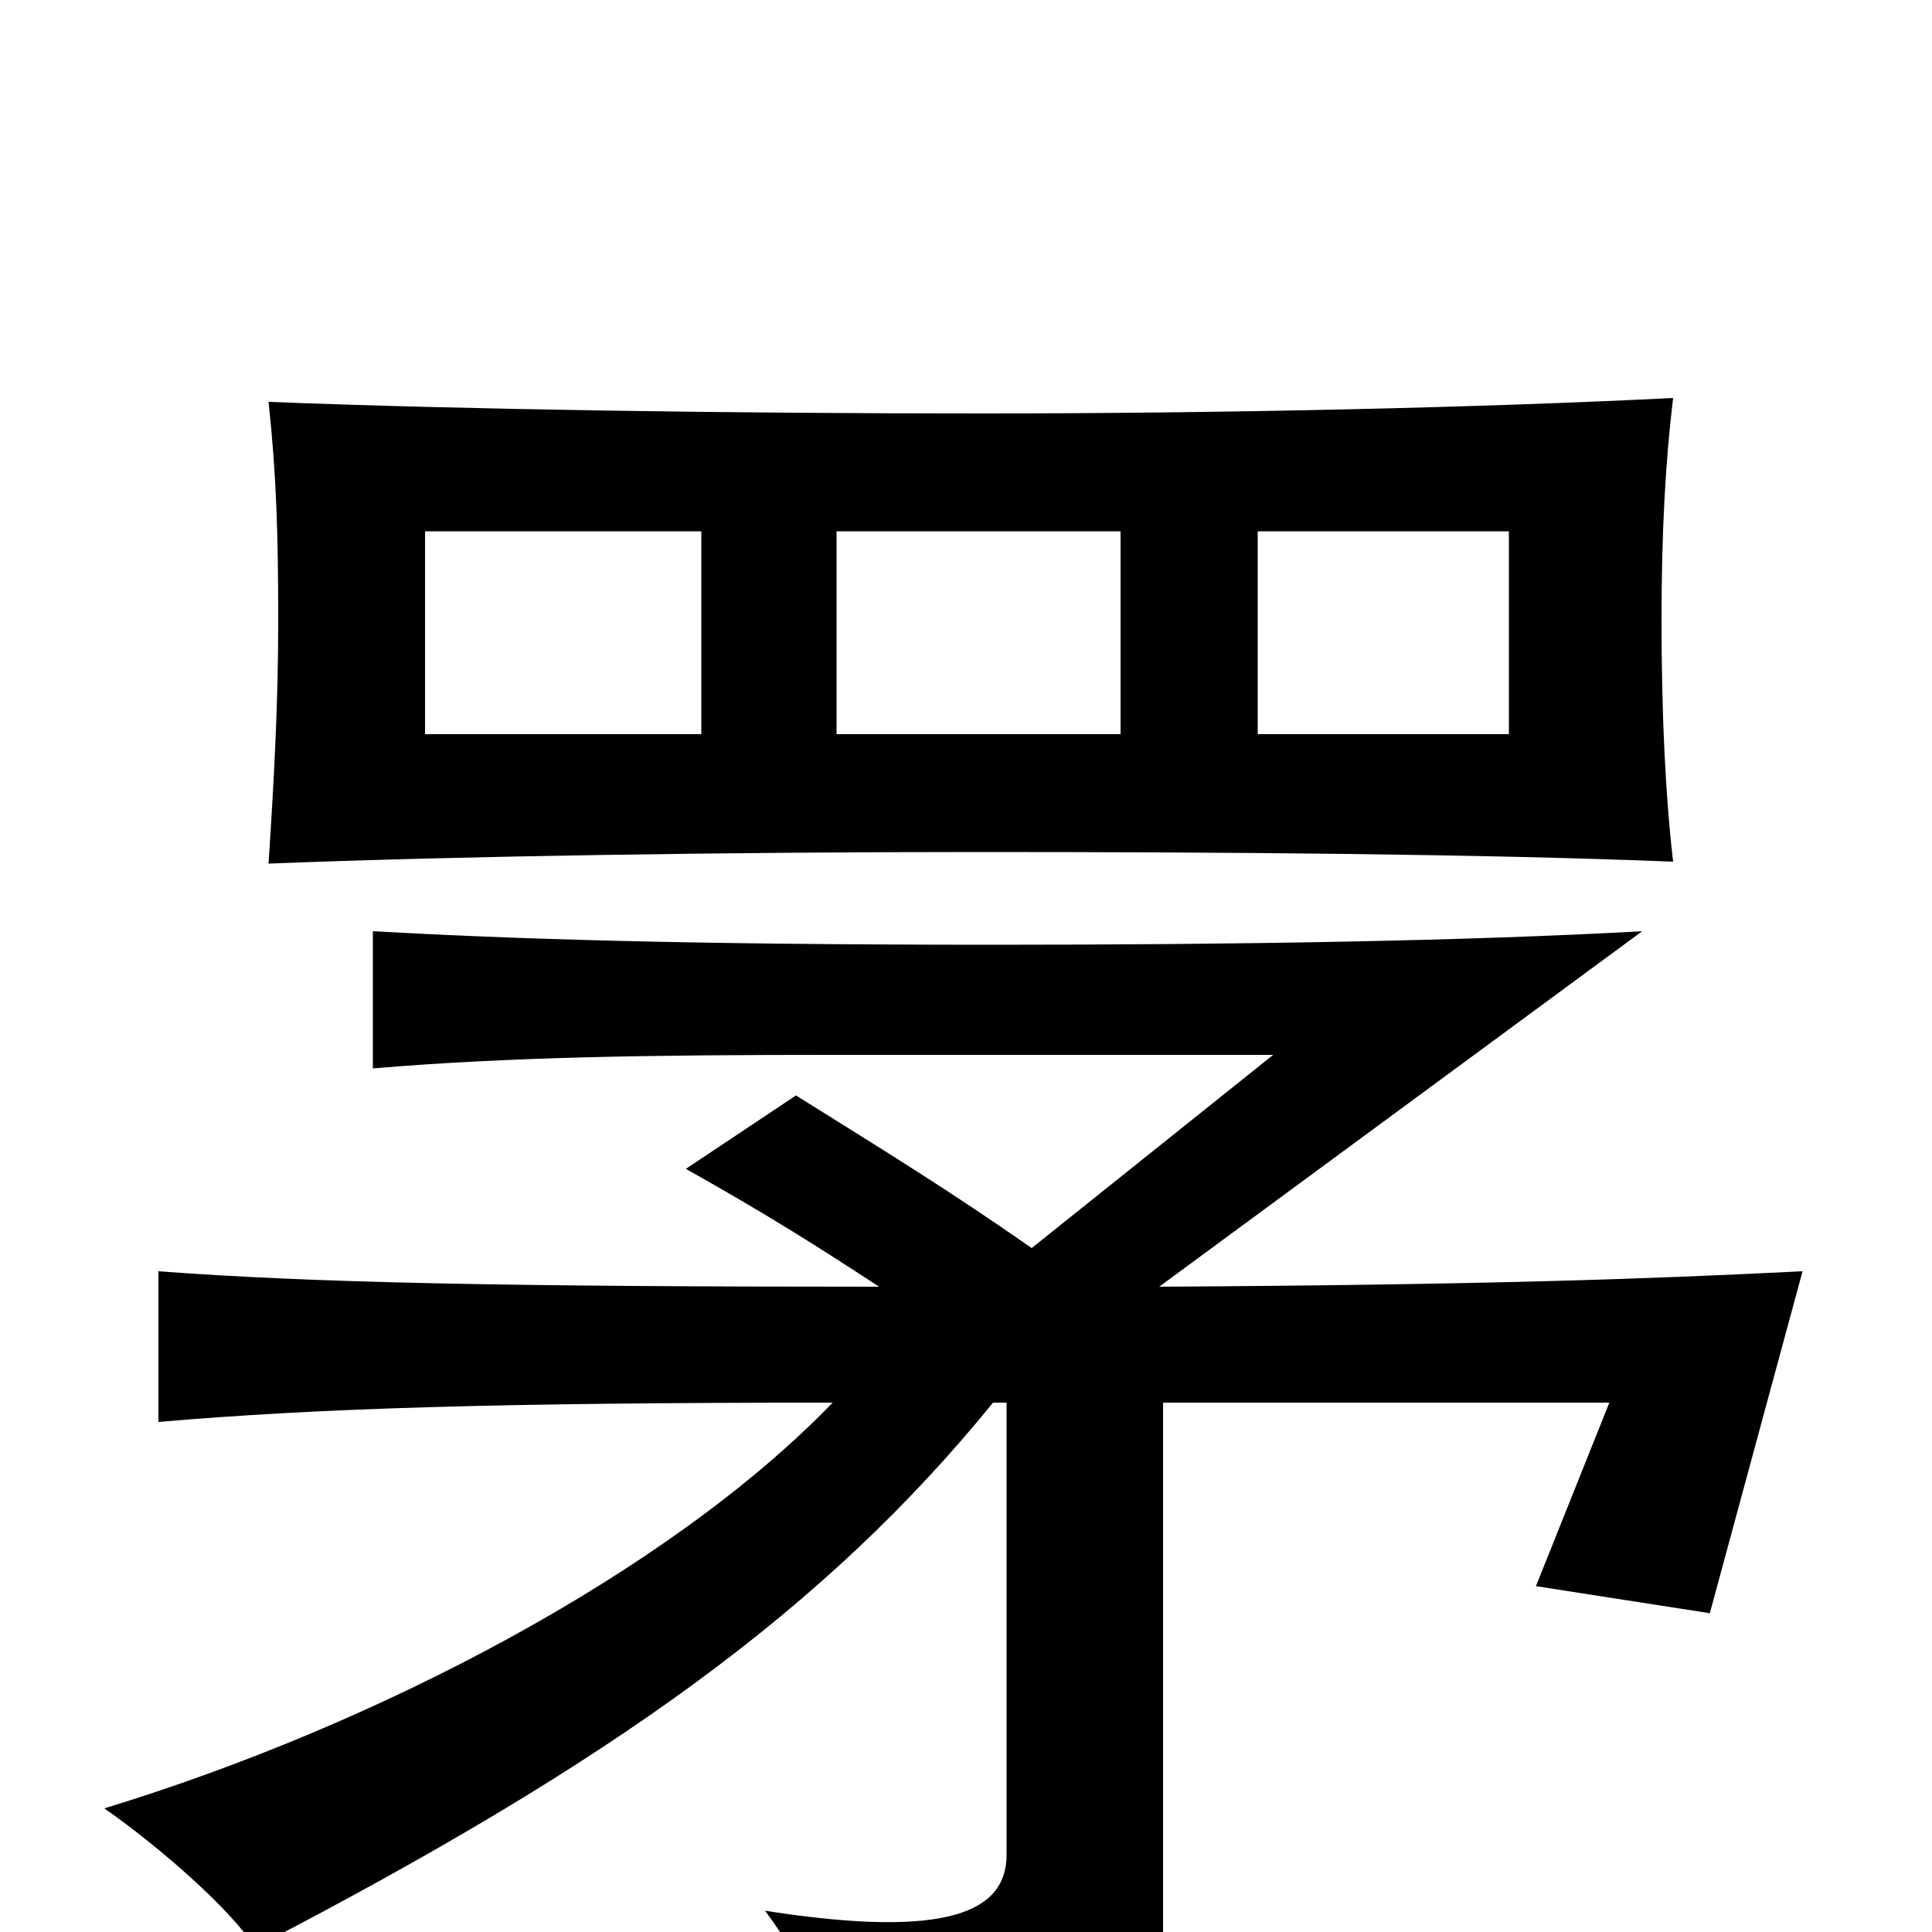 <svg xmlns="http://www.w3.org/2000/svg" viewBox="0 -1000 1000 1000">
	<path fill="#000000" d="M363 -620H220V-725H363ZM866 -554C862 -588 860 -631 860 -679C860 -724 862 -761 866 -794C766 -789 635 -786 507 -786C379 -786 241 -788 139 -792C143 -755 144 -724 144 -679C144 -637 142 -599 139 -553C240 -557 379 -559 507 -559C635 -559 766 -558 866 -554ZM580 -620H433V-725H580ZM781 -620H651V-725H781ZM521 -274V-40C521 -11 492 4 396 -11C421 23 433 51 441 81C570 71 602 51 602 4V-274H833L795 -179L885 -165L933 -342C853 -338 770 -335 600 -334L850 -518C760 -513 643 -511 515 -511C354 -511 265 -514 193 -518V-447C264 -453 338 -454 431 -454H659L534 -354C491 -384 460 -403 412 -433L355 -395C396 -372 423 -355 455 -334C262 -334 162 -336 82 -342V-264C163 -271 256 -274 431 -274C346 -186 195 -107 54 -64C84 -43 120 -11 132 8C317 -88 427 -167 514 -274Z"/>
</svg>